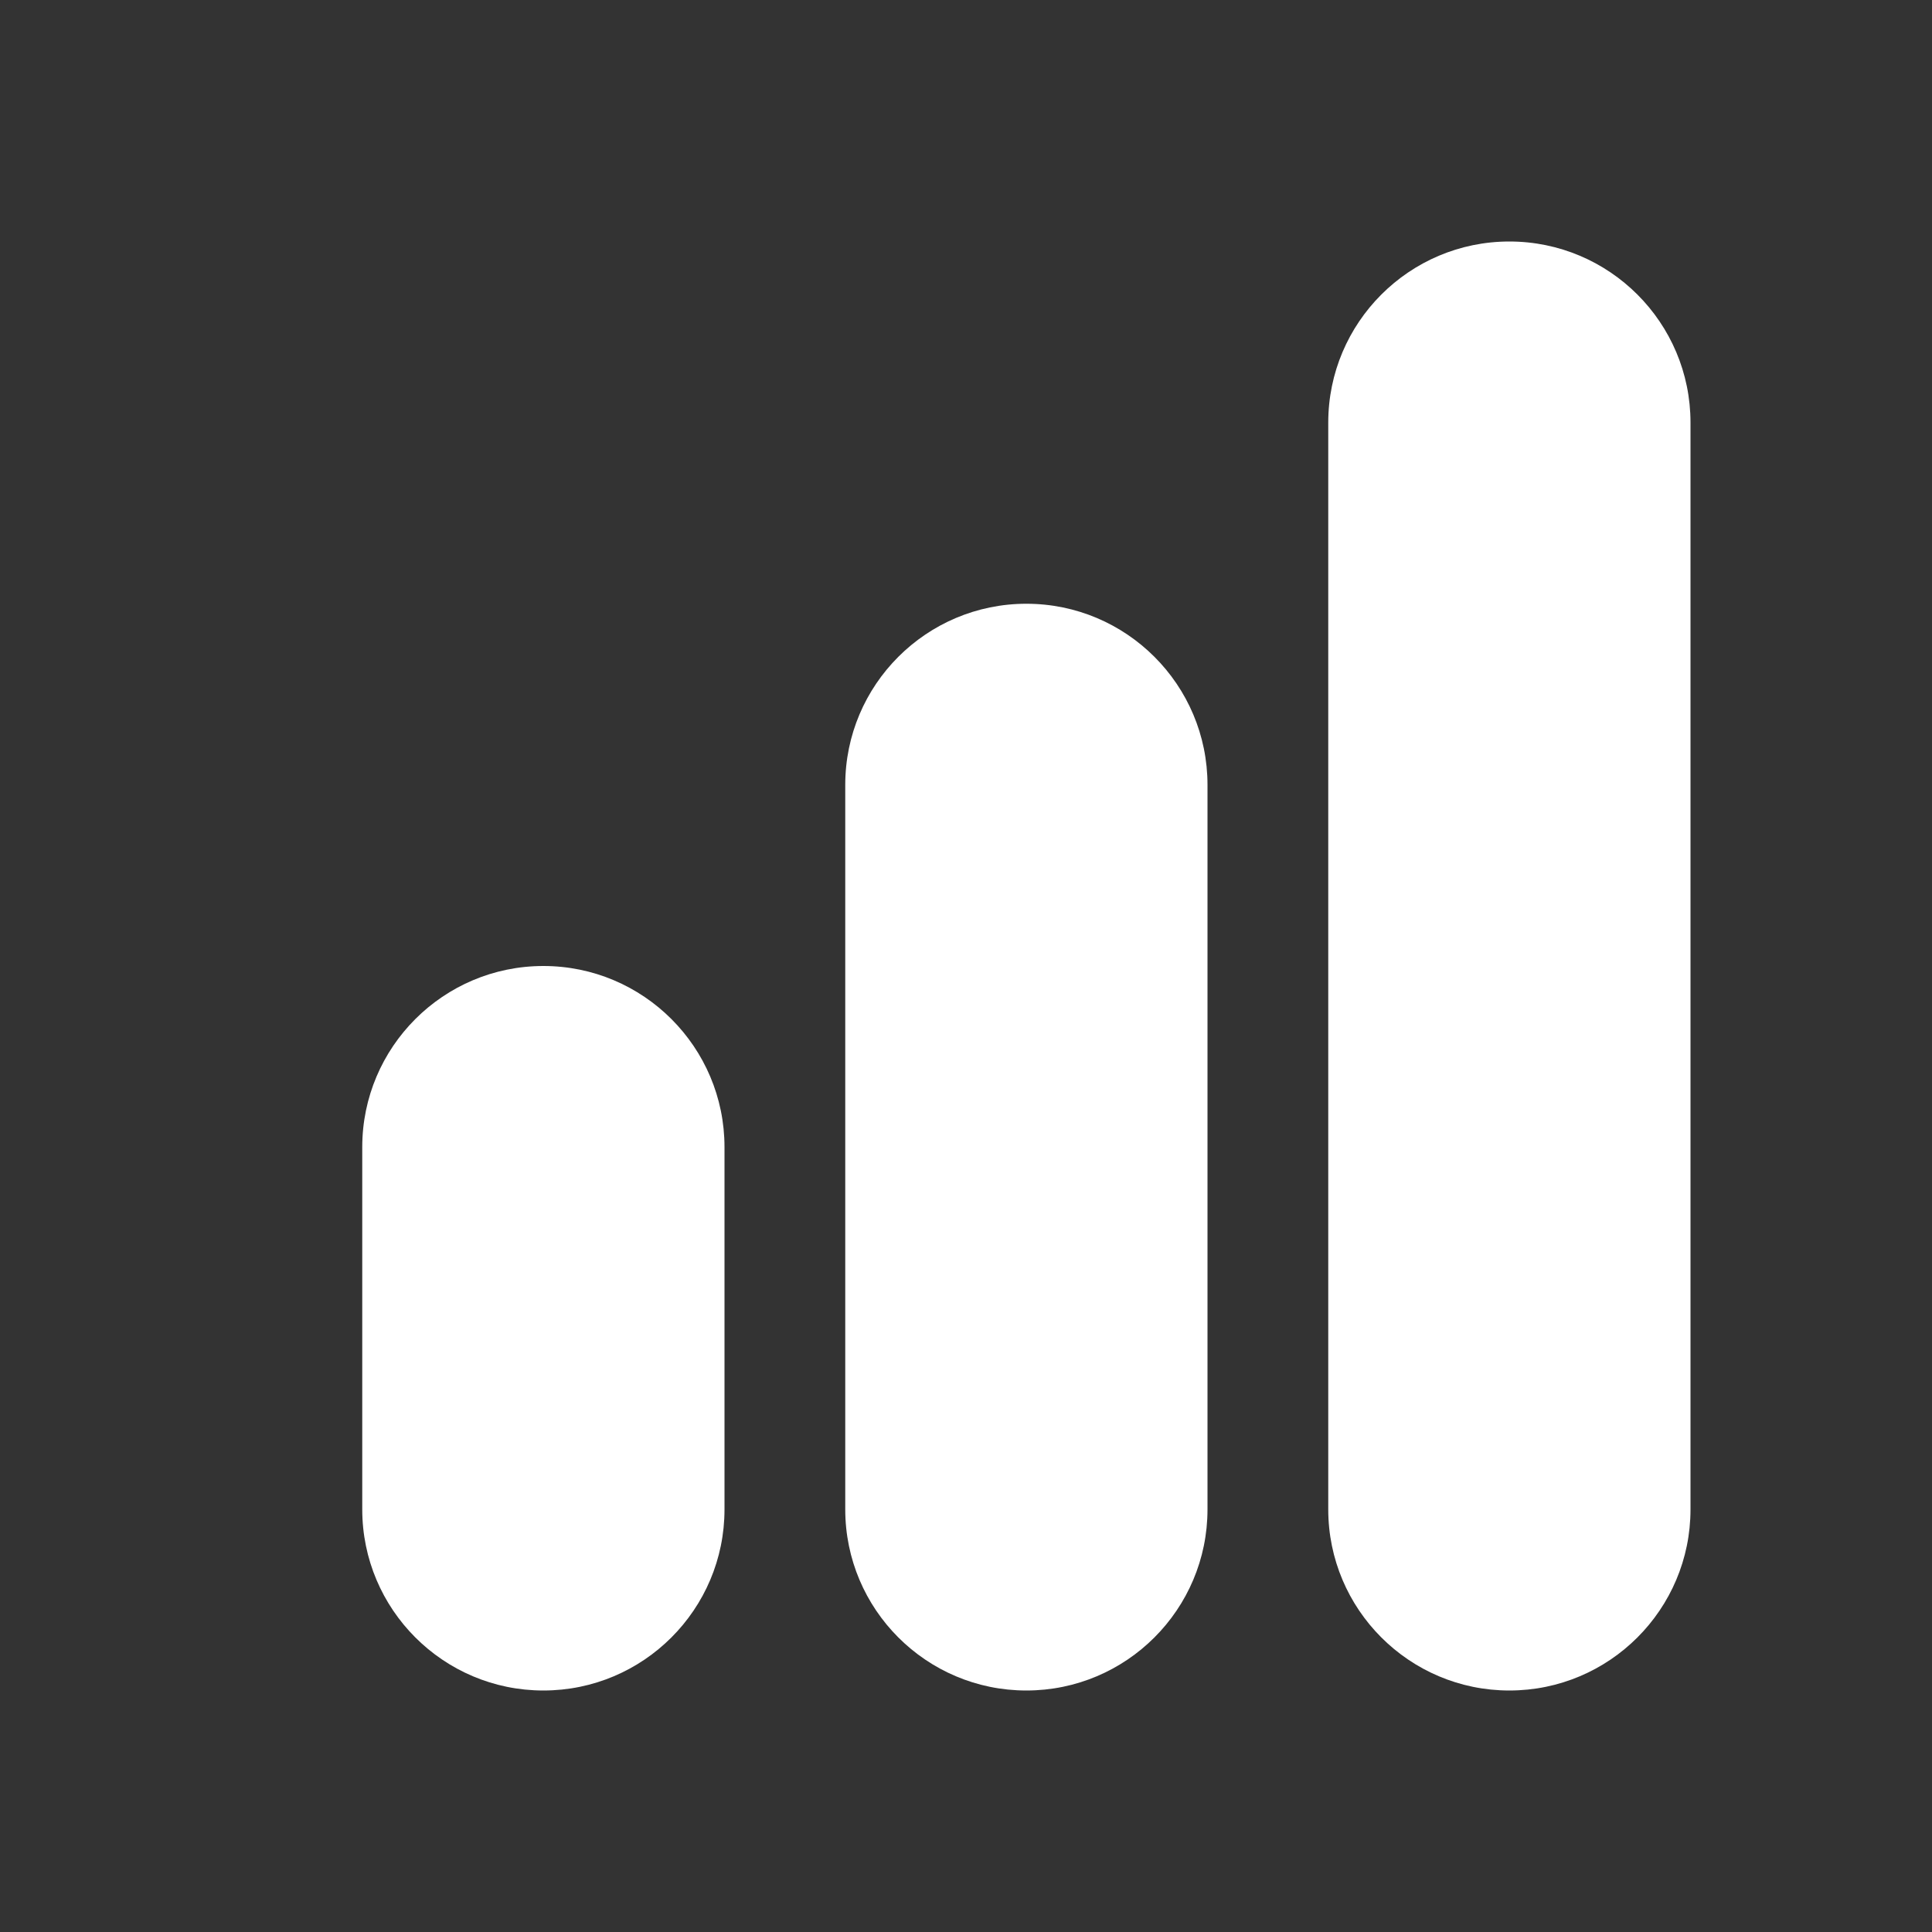 <svg width="16" height="16" viewBox="0 0 16 16" fill="none" xmlns="http://www.w3.org/2000/svg">
<rect x="0" y="0" width="16" height="16" fill="#333333" stroke="none"/>
<path d="M12.5 2C13.328 2 14 2.672 14 3.5V12.5C14 13.328 13.328 14 12.5 14C11.672 14 11 13.328 11 12.5V3.5C11 2.672 11.672 2 12.5 2ZM8.5 5C9.328 5 10 5.672 10 6.5V12.5C10 13.328 9.328 14 8.5 14C7.672 14 7 13.328 7 12.5V6.5C7 5.672 7.672 5 8.5 5ZM4.5 8C5.328 8 6 8.672 6 9.5V12.5C6 13.328 5.328 14 4.5 14C3.672 14 3 13.328 3 12.5V9.5C3 8.672 3.672 8 4.5 8Z" fill="#ffffff"/>
</svg>

